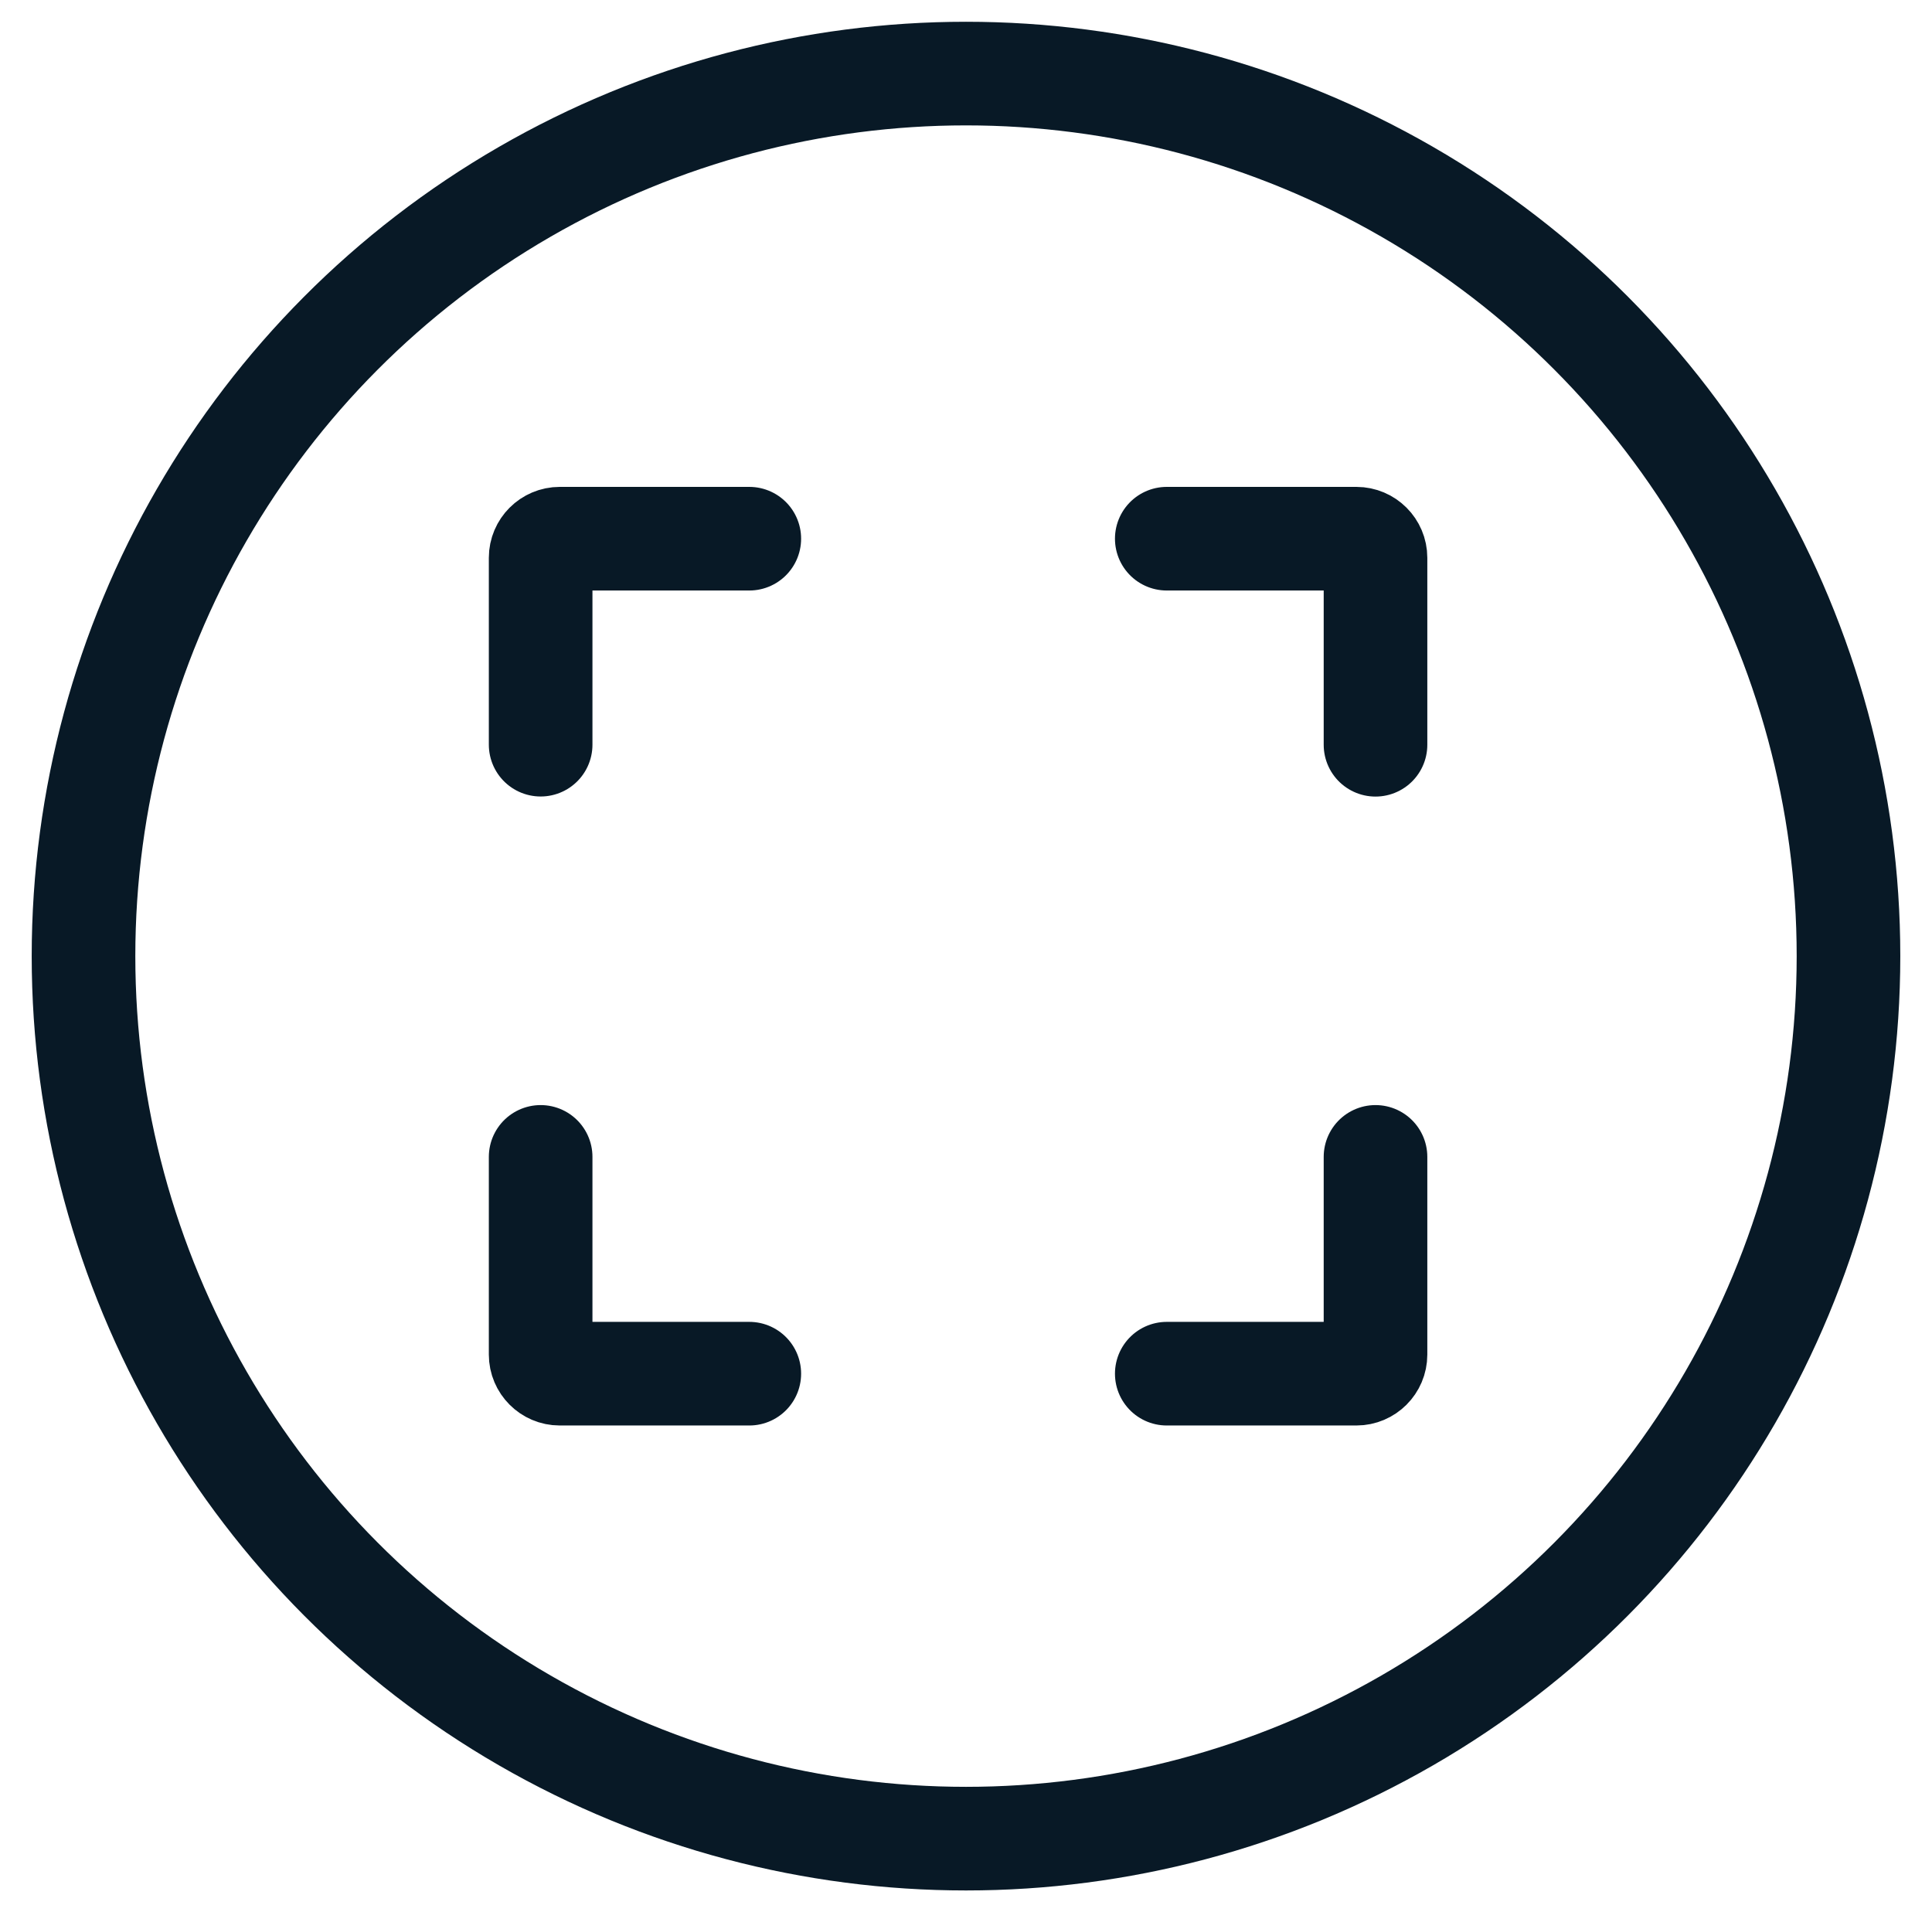 <?xml version="1.0" encoding="utf-8"?>
<!-- Generator: Adobe Illustrator 17.0.0, SVG Export Plug-In . SVG Version: 6.00 Build 0)  -->
<!DOCTYPE svg PUBLIC "-//W3C//DTD SVG 1.1//EN" "http://www.w3.org/Graphics/SVG/1.1/DTD/svg11.dtd">
<svg version="1.1" id="Layer_1" xmlns="http://www.w3.org/2000/svg" xmlns:xlink="http://www.w3.org/1999/xlink" x="0px" y="0px"
	 width="24.5px" height="24.25px" viewBox="0 0 24.5 24.25" enable-background="new 0 0 24.5 24.25" xml:space="preserve">
<g>
	<g>
		<g>
			
				<path fill="none" stroke="#081926" stroke-width="1.314" stroke-linecap="round" stroke-linejoin="bevel" stroke-miterlimit="10" d="
				M6.856,9.443V7.073c0-0.133,0.109-0.242,0.242-0.242h2.404"/>
		</g>
		<g>
			
				<path fill="none" stroke="#081926" stroke-width="1.314" stroke-linecap="round" stroke-linejoin="bevel" stroke-miterlimit="10" d="
				M9.502,17.419H7.098c-0.133,0-0.242-0.109-0.242-0.242V14.67"/>
		</g>
		<g>
			
				<path fill="none" stroke="#081926" stroke-width="1.314" stroke-linecap="round" stroke-linejoin="bevel" stroke-miterlimit="10" d="
				M17.443,14.67v2.507c0,0.133-0.109,0.242-0.242,0.242h-2.405"/>
		</g>
		<g>
			
				<path fill="none" stroke="#081926" stroke-width="1.314" stroke-linecap="round" stroke-linejoin="bevel" stroke-miterlimit="10" d="
				M14.796,6.831h2.405c0.133,0,0.242,0.109,0.242,0.242v2.371"/>
		</g>
	</g>
	
		<circle fill="none" stroke="#081926" stroke-width="1.314" stroke-linecap="round" stroke-linejoin="bevel" stroke-miterlimit="10" cx="12.25" cy="12.124" r="11.191"/>
</g>
</svg>
